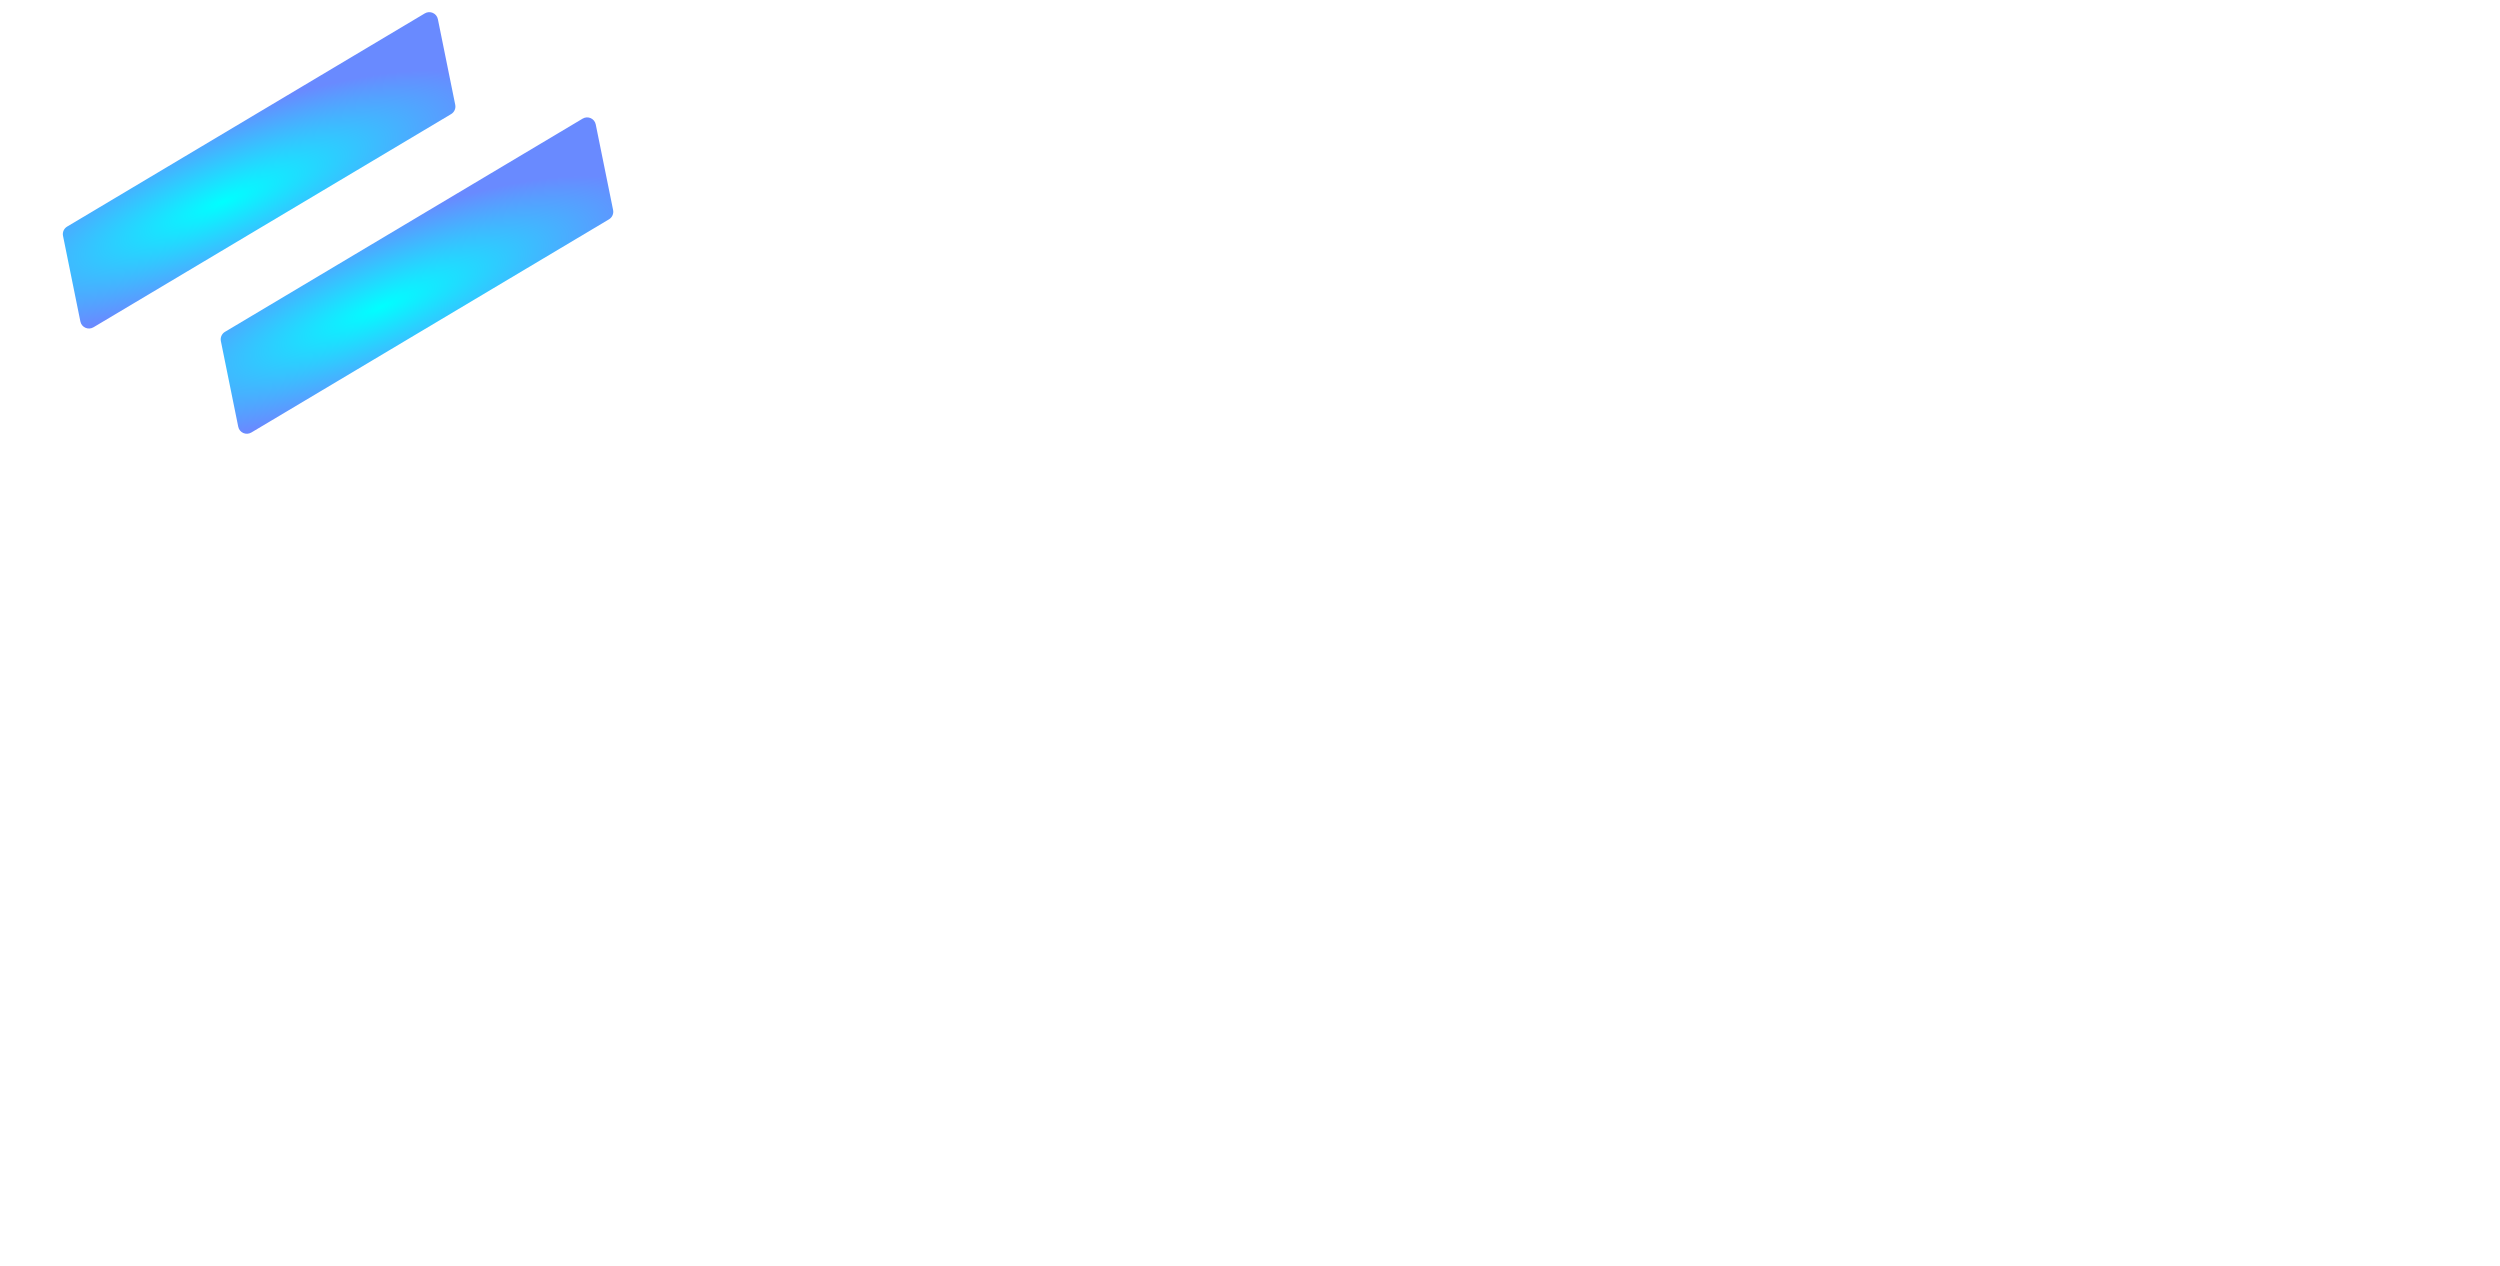
    <svg
      width="316"
      height="160"
      viewBox="0 0 316 160"
      fill="none"
      xmlns="http://www.w3.org/2000/svg"
    >
      <path
        d="M7.965 29.815C7.871 29.353 8.079 28.883 8.484 28.642L53.694 1.693C54.35 1.302 55.196 1.676 55.348 2.425L57.542 13.247C57.636 13.708 57.428 14.179 57.024 14.42L11.814 41.369C11.158 41.76 10.312 41.386 10.16 40.637L7.965 29.815Z"
        fill="url(#paint0_angular_78_148)"
      />
      <path
        d="M27.918 43.117C27.825 42.655 28.033 42.185 28.437 41.944L73.647 14.995C74.303 14.604 75.149 14.978 75.301 15.726L77.496 26.549C77.589 27.01 77.381 27.48 76.977 27.722L31.767 54.671C31.111 55.062 30.265 54.688 30.113 53.939L27.918 43.117Z"
        fill="url(#paint1_angular_78_148)"
      />
      <g filter="url(#filter0_d_78_148)">
        <path
          d="M32.105 71.758H40.027V114.744H32.105V111.121C29.772 114.11 26.456 115.604 22.157 115.604C18.022 115.604 14.481 114.048 11.533 110.937C8.626 107.785 7.173 103.936 7.173 99.392C7.173 94.848 8.626 91.02 11.533 87.909C14.481 84.756 18.022 83.18 22.157 83.18C26.456 83.18 29.772 84.674 32.105 87.663V71.758ZM17.49 105.656C19.127 107.252 21.174 108.051 23.631 108.051C26.087 108.051 28.114 107.252 29.71 105.656C31.307 104.018 32.105 101.93 32.105 99.392C32.105 96.854 31.307 94.786 29.71 93.19C28.114 91.552 26.087 90.733 23.631 90.733C21.174 90.733 19.127 91.552 17.49 93.19C15.893 94.786 15.095 96.854 15.095 99.392C15.095 101.93 15.893 104.018 17.49 105.656Z"
          fill="white"
        />
      </g>
      <g filter="url(#filter1_d_78_148)">
        <path
          d="M60.136 79.439H52.521L45.704 71.026H55.223L60.136 79.439ZM47.547 102.161C48.611 106.009 51.497 107.933 56.205 107.933C59.235 107.933 61.527 106.91 63.083 104.863L69.47 108.547C66.44 112.928 61.978 115.118 56.083 115.118C51.006 115.118 46.932 113.583 43.862 110.512C40.792 107.442 39.256 103.573 39.256 98.906C39.256 94.28 40.771 90.432 43.801 87.361C46.83 84.25 50.719 82.694 55.468 82.694C59.972 82.694 63.677 84.25 66.583 87.361C69.531 90.473 71.005 94.321 71.005 98.906C71.005 99.93 70.903 101.015 70.698 102.161H47.547ZM47.424 96.02H63.083C62.633 93.932 61.691 92.376 60.258 91.353C58.866 90.329 57.27 89.818 55.468 89.818C53.34 89.818 51.579 90.37 50.187 91.476C48.795 92.54 47.874 94.055 47.424 96.02Z"
          fill="white"
        />
      </g>
      <g filter="url(#filter2_d_78_148)">
        <path
          d="M103.832 83.554H112.245L102.481 114.258H94.928L89.278 95.651L83.628 114.258H76.075L66.311 83.554H74.724L79.944 102.406L85.532 83.554H93.024L98.612 102.468L103.832 83.554Z"
          fill="white"
        />
      </g>
      <g filter="url(#filter3_d_78_148)">
        <path
          d="M133.287 83.554H141.209V114.258H133.287V110.635C130.912 113.624 127.576 115.118 123.277 115.118C119.183 115.118 115.663 113.562 112.715 110.451C109.808 107.299 108.355 103.45 108.355 98.906C108.355 94.362 109.808 90.534 112.715 87.423C115.663 84.27 119.183 82.694 123.277 82.694C127.576 82.694 130.912 84.189 133.287 87.177V83.554ZM118.672 105.17C120.268 106.767 122.295 107.565 124.751 107.565C127.207 107.565 129.234 106.767 130.831 105.17C132.468 103.532 133.287 101.444 133.287 98.906C133.287 96.368 132.468 94.3 130.831 92.704C129.234 91.066 127.207 90.248 124.751 90.248C122.295 90.248 120.268 91.066 118.672 92.704C117.075 94.3 116.277 96.368 116.277 98.906C116.277 101.444 117.075 103.532 118.672 105.17Z"
          fill="white"
        />
      </g>
      <g filter="url(#filter4_d_78_148)">
        <path d="M146.1 114.258V69.43H154.021V114.258H146.1Z" fill="white" />
      </g>
      <g filter="url(#filter5_d_78_148)">
        <path
          d="M159.378 114.258V69.43H167.3V114.258H159.378Z"
          fill="white"
        />
      </g>
      <g filter="url(#filter6_d_78_148)">
        <path
          d="M174.554 92.274C174.554 93.093 175.087 93.768 176.151 94.3C177.256 94.792 178.587 95.242 180.143 95.651C181.698 96.02 183.254 96.511 184.81 97.125C186.365 97.698 187.675 98.681 188.74 100.073C189.845 101.465 190.398 103.205 190.398 105.293C190.398 108.445 189.211 110.881 186.836 112.6C184.503 114.279 181.575 115.118 178.055 115.118C171.75 115.118 167.451 112.682 165.159 107.81L172.037 103.942C172.937 106.603 174.943 107.933 178.055 107.933C180.879 107.933 182.292 107.053 182.292 105.293C182.292 104.474 181.739 103.819 180.634 103.328C179.569 102.795 178.259 102.325 176.704 101.915C175.148 101.506 173.592 100.994 172.037 100.38C170.481 99.766 169.15 98.804 168.045 97.494C166.981 96.143 166.448 94.464 166.448 92.458C166.448 89.429 167.554 87.054 169.764 85.335C172.016 83.574 174.8 82.694 178.116 82.694C180.613 82.694 182.886 83.267 184.932 84.414C186.979 85.519 188.597 87.116 189.784 89.204L183.029 92.888C182.046 90.8 180.409 89.756 178.116 89.756C177.093 89.756 176.233 89.981 175.537 90.432C174.882 90.882 174.554 91.496 174.554 92.274Z"
          fill="white"
        />
      </g>
      <g filter="url(#filter7_d_78_148)">
        <path
          d="M208.718 91.169H201.779V103.942C201.779 105.006 202.045 105.784 202.577 106.275C203.109 106.767 203.887 107.053 204.911 107.135C205.934 107.176 207.203 107.155 208.718 107.074V114.258C203.273 114.873 199.425 114.361 197.173 112.723C194.963 111.086 193.857 108.158 193.857 103.942V91.169H188.515V83.554H193.857V77.352L201.779 74.957V83.554H208.718V91.169Z"
          fill="white"
        />
      </g>
      <g filter="url(#filter8_d_78_148)">
        <path
          d="M219.609 88.835C220.346 86.87 221.553 85.396 223.232 84.414C224.951 83.431 226.855 82.94 228.943 82.94V91.783C226.527 91.496 224.358 91.987 222.433 93.257C220.55 94.526 219.609 96.634 219.609 99.582V114.258H211.687V83.554H219.609V88.835Z"
          fill="white"
        />
      </g>
      <g filter="url(#filter9_d_78_148)">
        <path
          d="M237.019 102.161C238.084 106.009 240.97 107.933 245.678 107.933C248.708 107.933 251 106.91 252.556 104.863L258.942 108.547C255.913 112.928 251.451 115.118 245.555 115.118C240.479 115.118 236.405 113.583 233.335 110.512C230.264 107.442 228.729 103.573 228.729 98.906C228.729 94.28 230.244 90.432 233.273 87.361C236.303 84.25 240.192 82.694 244.941 82.694C249.444 82.694 253.149 84.25 256.056 87.361C259.004 90.473 260.478 94.321 260.478 98.906C260.478 99.93 260.375 101.015 260.171 102.161H237.019ZM236.897 96.02H252.556C252.106 93.932 251.164 92.376 249.731 91.353C248.339 90.329 246.742 89.818 244.941 89.818C242.812 89.818 241.052 90.37 239.66 91.476C238.268 92.54 237.347 94.055 236.897 96.02Z"
          fill="white"
        />
      </g>
      <g filter="url(#filter10_d_78_148)">
        <path
          d="M269.194 102.161C270.258 106.009 273.145 107.933 277.853 107.933C280.882 107.933 283.175 106.91 284.731 104.863L291.117 108.547C288.088 112.928 283.625 115.118 277.73 115.118C272.653 115.118 268.58 113.583 265.51 110.512C262.439 107.442 260.904 103.573 260.904 98.906C260.904 94.28 262.419 90.432 265.448 87.361C268.478 84.25 272.367 82.694 277.116 82.694C281.619 82.694 285.324 84.25 288.231 87.361C291.179 90.473 292.652 94.321 292.652 98.906C292.652 99.93 292.55 101.015 292.345 102.161H269.194ZM269.071 96.02H284.731C284.28 93.932 283.339 92.376 281.906 91.353C280.514 90.329 278.917 89.818 277.116 89.818C274.987 89.818 273.227 90.37 271.835 91.476C270.443 92.54 269.522 94.055 269.071 96.02Z"
          fill="white"
        />
      </g>
      <g filter="url(#filter11_d_78_148)">
        <path
          d="M310.86 91.169H303.921V103.942C303.921 105.006 304.187 105.784 304.719 106.275C305.251 106.767 306.029 107.053 307.052 107.135C308.076 107.176 309.345 107.155 310.86 107.074V114.258C305.415 114.873 301.567 114.361 299.315 112.723C297.104 111.086 295.999 108.158 295.999 103.942V91.169H290.656V83.554H295.999V77.352L303.921 74.957V83.554H310.86V91.169Z"
          fill="white"
        />
      </g>
      <g filter="url(#filter12_d_78_148)">
        <path
          d="M9.689 135.65C10.276 137.772 11.867 138.833 14.463 138.833C16.134 138.833 17.398 138.269 18.256 137.14L21.777 139.172C20.107 141.587 17.646 142.795 14.395 142.795C11.596 142.795 9.35 141.949 7.657 140.256C5.964 138.563 5.117 136.429 5.117 133.856C5.117 131.305 5.953 129.183 7.623 127.49C9.294 125.774 11.438 124.916 14.057 124.916C16.54 124.916 18.583 125.774 20.186 127.49C21.811 129.205 22.624 131.327 22.624 133.856C22.624 134.42 22.567 135.018 22.454 135.65H9.689ZM9.621 132.264H18.256C18.007 131.113 17.488 130.255 16.698 129.691C15.931 129.126 15.05 128.844 14.057 128.844C12.883 128.844 11.912 129.149 11.145 129.759C10.377 130.345 9.869 131.181 9.621 132.264ZM40.324 142.321H35.279L31.622 137.174L27.931 142.321H22.886L29.082 133.686L23.157 125.39H28.202L31.622 130.165L35.042 125.39H40.053L34.128 133.653L40.324 142.321ZM49.373 142.795C46.822 142.795 44.689 141.937 42.973 140.222C41.28 138.506 40.434 136.384 40.434 133.856C40.434 131.327 41.28 129.205 42.973 127.49C44.689 125.774 46.822 124.916 49.373 124.916C51.021 124.916 52.522 125.311 53.877 126.102C55.231 126.892 56.258 127.953 56.958 129.285L53.2 131.485C52.861 130.786 52.342 130.233 51.642 129.826C50.965 129.42 50.197 129.217 49.339 129.217C48.03 129.217 46.946 129.657 46.089 130.537C45.231 131.395 44.802 132.501 44.802 133.856C44.802 135.188 45.231 136.294 46.089 137.174C46.946 138.032 48.03 138.461 49.339 138.461C50.22 138.461 50.998 138.269 51.676 137.885C52.376 137.479 52.895 136.926 53.233 136.226L57.026 138.393C56.281 139.725 55.231 140.797 53.877 141.61C52.522 142.4 51.021 142.795 49.373 142.795ZM68.75 124.916C70.601 124.916 72.124 125.537 73.321 126.779C74.54 128.02 75.149 129.736 75.149 131.926V142.321H70.781V132.467C70.781 131.339 70.477 130.481 69.867 129.894C69.257 129.285 68.445 128.98 67.429 128.98C66.3 128.98 65.397 129.33 64.72 130.029C64.043 130.729 63.704 131.779 63.704 133.179V142.321H59.336V118.618H63.704V127.287C64.765 125.706 66.447 124.916 68.75 124.916ZM91.746 125.39H96.115V142.321H91.746V140.323C90.437 141.971 88.597 142.795 86.227 142.795C83.97 142.795 82.028 141.937 80.403 140.222C78.8 138.484 77.999 136.362 77.999 133.856C77.999 131.35 78.8 129.239 80.403 127.524C82.028 125.785 83.97 124.916 86.227 124.916C88.597 124.916 90.437 125.74 91.746 127.388V125.39ZM83.688 137.31C84.568 138.19 85.685 138.63 87.04 138.63C88.394 138.63 89.512 138.19 90.392 137.31C91.295 136.407 91.746 135.255 91.746 133.856C91.746 132.456 91.295 131.316 90.392 130.436C89.512 129.533 88.394 129.081 87.04 129.081C85.685 129.081 84.568 129.533 83.688 130.436C82.807 131.316 82.367 132.456 82.367 133.856C82.367 135.255 82.807 136.407 83.688 137.31ZM109.489 124.916C111.34 124.916 112.864 125.537 114.06 126.779C115.279 128.02 115.889 129.736 115.889 131.926V142.321H111.521V132.467C111.521 131.339 111.216 130.481 110.606 129.894C109.997 129.285 109.184 128.98 108.168 128.98C107.04 128.98 106.137 129.33 105.46 130.029C104.782 130.729 104.444 131.779 104.444 133.179V142.321H100.076V125.39H104.444V127.287C105.505 125.706 107.186 124.916 109.489 124.916ZM132.588 125.39H136.854V141.508C136.854 144.127 135.985 146.125 134.247 147.502C132.531 148.879 130.454 149.567 128.016 149.567C126.188 149.567 124.574 149.218 123.174 148.518C121.797 147.818 120.736 146.791 119.991 145.436L123.716 143.303C124.574 144.883 126.052 145.673 128.152 145.673C129.529 145.673 130.612 145.312 131.402 144.59C132.192 143.867 132.588 142.84 132.588 141.508V139.68C131.301 141.396 129.495 142.253 127.17 142.253C124.777 142.253 122.768 141.418 121.142 139.748C119.54 138.055 118.738 136 118.738 133.585C118.738 131.192 119.551 129.149 121.176 127.456C122.802 125.763 124.799 124.916 127.17 124.916C129.495 124.916 131.301 125.774 132.588 127.49V125.39ZM124.427 136.937C125.33 137.795 126.47 138.224 127.847 138.224C129.224 138.224 130.353 137.795 131.233 136.937C132.136 136.057 132.588 134.939 132.588 133.585C132.588 132.253 132.136 131.158 131.233 130.3C130.353 129.42 129.224 128.98 127.847 128.98C126.47 128.98 125.33 129.42 124.427 130.3C123.547 131.158 123.106 132.253 123.106 133.585C123.106 134.939 123.547 136.057 124.427 136.937ZM144.506 135.65C145.093 137.772 146.684 138.833 149.28 138.833C150.951 138.833 152.215 138.269 153.073 137.14L156.594 139.172C154.924 141.587 152.463 142.795 149.213 142.795C146.413 142.795 144.167 141.949 142.474 140.256C140.781 138.563 139.935 136.429 139.935 133.856C139.935 131.305 140.77 129.183 142.44 127.49C144.111 125.774 146.255 124.916 148.874 124.916C151.357 124.916 153.4 125.774 155.003 127.49C156.628 129.205 157.441 131.327 157.441 133.856C157.441 134.42 157.385 135.018 157.272 135.65H144.506ZM144.438 132.264H153.073C152.825 131.113 152.305 130.255 151.515 129.691C150.748 129.126 149.867 128.844 148.874 128.844C147.7 128.844 146.729 129.149 145.962 129.759C145.194 130.345 144.687 131.181 144.438 132.264ZM163.858 130.199C163.858 130.65 164.152 131.023 164.739 131.316C165.348 131.587 166.082 131.835 166.94 132.061C167.798 132.264 168.656 132.535 169.513 132.874C170.371 133.19 171.094 133.732 171.68 134.499C172.29 135.267 172.595 136.226 172.595 137.377C172.595 139.116 171.94 140.459 170.631 141.407C169.344 142.332 167.73 142.795 165.789 142.795C162.312 142.795 159.942 141.452 158.678 138.766L162.47 136.632C162.967 138.1 164.073 138.833 165.789 138.833C167.346 138.833 168.125 138.348 168.125 137.377C168.125 136.926 167.82 136.565 167.211 136.294C166.624 136 165.901 135.741 165.044 135.515C164.186 135.289 163.328 135.007 162.47 134.668C161.612 134.33 160.879 133.799 160.269 133.077C159.682 132.332 159.389 131.406 159.389 130.3C159.389 128.63 159.998 127.321 161.217 126.372C162.459 125.402 163.994 124.916 165.822 124.916C167.199 124.916 168.452 125.232 169.581 125.865C170.71 126.474 171.601 127.354 172.256 128.506L168.531 130.537C167.99 129.386 167.087 128.81 165.822 128.81C165.258 128.81 164.784 128.935 164.4 129.183C164.039 129.431 163.858 129.77 163.858 130.199ZM179.777 141.915C179.212 142.479 178.535 142.761 177.745 142.761C176.955 142.761 176.278 142.479 175.713 141.915C175.149 141.35 174.867 140.673 174.867 139.883C174.867 139.093 175.149 138.416 175.713 137.851C176.278 137.287 176.955 137.005 177.745 137.005C178.535 137.005 179.212 137.287 179.777 137.851C180.341 138.416 180.623 139.093 180.623 139.883C180.623 140.673 180.341 141.35 179.777 141.915Z"
          fill="white"
        />
      </g>
      <defs>
        <filter
          id="filter0_d_78_148"
          x="2.336"
          y="71.758"
          width="42.529"
          height="53.521"
          filterUnits="userSpaceOnUse"
          color-interpolation-filters="sRGB"
        >
          <feFlood flood-opacity="0" result="BackgroundImageFix" />
          <feColorMatrix
            in="SourceAlpha"
            type="matrix"
            values="0 0 0 0 0 0 0 0 0 0 0 0 0 0 0 0 0 0 127 0"
            result="hardAlpha"
          />
          <feOffset dy="4.837" />
          <feGaussianBlur stdDeviation="2.419" />
          <feComposite in2="hardAlpha" operator="out" />
          <feColorMatrix
            type="matrix"
            values="0 0 0 0 0 0 0 0 0 0 0 0 0 0 0 0 0 0 0.25 0"
          />
          <feBlend
            mode="normal"
            in2="BackgroundImageFix"
            result="effect1_dropShadow_78_148"
          />
          <feBlend
            mode="normal"
            in="SourceGraphic"
            in2="effect1_dropShadow_78_148"
            result="shape"
          />
        </filter>
        <filter
          id="filter1_d_78_148"
          x="34.419"
          y="71.026"
          width="41.423"
          height="53.766"
          filterUnits="userSpaceOnUse"
          color-interpolation-filters="sRGB"
        >
          <feFlood flood-opacity="0" result="BackgroundImageFix" />
          <feColorMatrix
            in="SourceAlpha"
            type="matrix"
            values="0 0 0 0 0 0 0 0 0 0 0 0 0 0 0 0 0 0 127 0"
            result="hardAlpha"
          />
          <feOffset dy="4.837" />
          <feGaussianBlur stdDeviation="2.419" />
          <feComposite in2="hardAlpha" operator="out" />
          <feColorMatrix
            type="matrix"
            values="0 0 0 0 0 0 0 0 0 0 0 0 0 0 0 0 0 0 0.25 0"
          />
          <feBlend
            mode="normal"
            in2="BackgroundImageFix"
            result="effect1_dropShadow_78_148"
          />
          <feBlend
            mode="normal"
            in="SourceGraphic"
            in2="effect1_dropShadow_78_148"
            result="shape"
          />
        </filter>
        <filter
          id="filter2_d_78_148"
          x="61.474"
          y="83.554"
          width="55.609"
          height="40.379"
          filterUnits="userSpaceOnUse"
          color-interpolation-filters="sRGB"
        >
          <feFlood flood-opacity="0" result="BackgroundImageFix" />
          <feColorMatrix
            in="SourceAlpha"
            type="matrix"
            values="0 0 0 0 0 0 0 0 0 0 0 0 0 0 0 0 0 0 127 0"
            result="hardAlpha"
          />
          <feOffset dy="4.837" />
          <feGaussianBlur stdDeviation="2.419" />
          <feComposite in2="hardAlpha" operator="out" />
          <feColorMatrix
            type="matrix"
            values="0 0 0 0 0 0 0 0 0 0 0 0 0 0 0 0 0 0 0.25 0"
          />
          <feBlend
            mode="normal"
            in2="BackgroundImageFix"
            result="effect1_dropShadow_78_148"
          />
          <feBlend
            mode="normal"
            in="SourceGraphic"
            in2="effect1_dropShadow_78_148"
            result="shape"
          />
        </filter>
        <filter
          id="filter3_d_78_148"
          x="103.518"
          y="82.694"
          width="42.529"
          height="42.099"
          filterUnits="userSpaceOnUse"
          color-interpolation-filters="sRGB"
        >
          <feFlood flood-opacity="0" result="BackgroundImageFix" />
          <feColorMatrix
            in="SourceAlpha"
            type="matrix"
            values="0 0 0 0 0 0 0 0 0 0 0 0 0 0 0 0 0 0 127 0"
            result="hardAlpha"
          />
          <feOffset dy="4.837" />
          <feGaussianBlur stdDeviation="2.419" />
          <feComposite in2="hardAlpha" operator="out" />
          <feColorMatrix
            type="matrix"
            values="0 0 0 0 0 0 0 0 0 0 0 0 0 0 0 0 0 0 0.25 0"
          />
          <feBlend
            mode="normal"
            in2="BackgroundImageFix"
            result="effect1_dropShadow_78_148"
          />
          <feBlend
            mode="normal"
            in="SourceGraphic"
            in2="effect1_dropShadow_78_148"
            result="shape"
          />
        </filter>
        <filter
          id="filter4_d_78_148"
          x="141.262"
          y="69.43"
          width="17.596"
          height="54.503"
          filterUnits="userSpaceOnUse"
          color-interpolation-filters="sRGB"
        >
          <feFlood flood-opacity="0" result="BackgroundImageFix" />
          <feColorMatrix
            in="SourceAlpha"
            type="matrix"
            values="0 0 0 0 0 0 0 0 0 0 0 0 0 0 0 0 0 0 127 0"
            result="hardAlpha"
          />
          <feOffset dy="4.837" />
          <feGaussianBlur stdDeviation="2.419" />
          <feComposite in2="hardAlpha" operator="out" />
          <feColorMatrix
            type="matrix"
            values="0 0 0 0 0 0 0 0 0 0 0 0 0 0 0 0 0 0 0.25 0"
          />
          <feBlend
            mode="normal"
            in2="BackgroundImageFix"
            result="effect1_dropShadow_78_148"
          />
          <feBlend
            mode="normal"
            in="SourceGraphic"
            in2="effect1_dropShadow_78_148"
            result="shape"
          />
        </filter>
        <filter
          id="filter5_d_78_148"
          x="154.54"
          y="69.43"
          width="17.596"
          height="54.503"
          filterUnits="userSpaceOnUse"
          color-interpolation-filters="sRGB"
        >
          <feFlood flood-opacity="0" result="BackgroundImageFix" />
          <feColorMatrix
            in="SourceAlpha"
            type="matrix"
            values="0 0 0 0 0 0 0 0 0 0 0 0 0 0 0 0 0 0 127 0"
            result="hardAlpha"
          />
          <feOffset dy="4.837" />
          <feGaussianBlur stdDeviation="2.419" />
          <feComposite in2="hardAlpha" operator="out" />
          <feColorMatrix
            type="matrix"
            values="0 0 0 0 0 0 0 0 0 0 0 0 0 0 0 0 0 0 0.25 0"
          />
          <feBlend
            mode="normal"
            in2="BackgroundImageFix"
            result="effect1_dropShadow_78_148"
          />
          <feBlend
            mode="normal"
            in="SourceGraphic"
            in2="effect1_dropShadow_78_148"
            result="shape"
          />
        </filter>
        <filter
          id="filter6_d_78_148"
          x="160.321"
          y="82.694"
          width="34.914"
          height="42.099"
          filterUnits="userSpaceOnUse"
          color-interpolation-filters="sRGB"
        >
          <feFlood flood-opacity="0" result="BackgroundImageFix" />
          <feColorMatrix
            in="SourceAlpha"
            type="matrix"
            values="0 0 0 0 0 0 0 0 0 0 0 0 0 0 0 0 0 0 127 0"
            result="hardAlpha"
          />
          <feOffset dy="4.837" />
          <feGaussianBlur stdDeviation="2.419" />
          <feComposite in2="hardAlpha" operator="out" />
          <feColorMatrix
            type="matrix"
            values="0 0 0 0 0 0 0 0 0 0 0 0 0 0 0 0 0 0 0.25 0"
          />
          <feBlend
            mode="normal"
            in2="BackgroundImageFix"
            result="effect1_dropShadow_78_148"
          />
          <feBlend
            mode="normal"
            in="SourceGraphic"
            in2="effect1_dropShadow_78_148"
            result="shape"
          />
        </filter>
        <filter
          id="filter7_d_78_148"
          x="183.677"
          y="74.957"
          width="29.878"
          height="49.898"
          filterUnits="userSpaceOnUse"
          color-interpolation-filters="sRGB"
        >
          <feFlood flood-opacity="0" result="BackgroundImageFix" />
          <feColorMatrix
            in="SourceAlpha"
            type="matrix"
            values="0 0 0 0 0 0 0 0 0 0 0 0 0 0 0 0 0 0 127 0"
            result="hardAlpha"
          />
          <feOffset dy="4.837" />
          <feGaussianBlur stdDeviation="2.419" />
          <feComposite in2="hardAlpha" operator="out" />
          <feColorMatrix
            type="matrix"
            values="0 0 0 0 0 0 0 0 0 0 0 0 0 0 0 0 0 0 0.25 0"
          />
          <feBlend
            mode="normal"
            in2="BackgroundImageFix"
            result="effect1_dropShadow_78_148"
          />
          <feBlend
            mode="normal"
            in="SourceGraphic"
            in2="effect1_dropShadow_78_148"
            result="shape"
          />
        </filter>
        <filter
          id="filter8_d_78_148"
          x="206.85"
          y="82.94"
          width="26.931"
          height="40.993"
          filterUnits="userSpaceOnUse"
          color-interpolation-filters="sRGB"
        >
          <feFlood flood-opacity="0" result="BackgroundImageFix" />
          <feColorMatrix
            in="SourceAlpha"
            type="matrix"
            values="0 0 0 0 0 0 0 0 0 0 0 0 0 0 0 0 0 0 127 0"
            result="hardAlpha"
          />
          <feOffset dy="4.837" />
          <feGaussianBlur stdDeviation="2.419" />
          <feComposite in2="hardAlpha" operator="out" />
          <feColorMatrix
            type="matrix"
            values="0 0 0 0 0 0 0 0 0 0 0 0 0 0 0 0 0 0 0.25 0"
          />
          <feBlend
            mode="normal"
            in2="BackgroundImageFix"
            result="effect1_dropShadow_78_148"
          />
          <feBlend
            mode="normal"
            in="SourceGraphic"
            in2="effect1_dropShadow_78_148"
            result="shape"
          />
        </filter>
        <filter
          id="filter9_d_78_148"
          x="223.892"
          y="82.694"
          width="41.423"
          height="42.099"
          filterUnits="userSpaceOnUse"
          color-interpolation-filters="sRGB"
        >
          <feFlood flood-opacity="0" result="BackgroundImageFix" />
          <feColorMatrix
            in="SourceAlpha"
            type="matrix"
            values="0 0 0 0 0 0 0 0 0 0 0 0 0 0 0 0 0 0 127 0"
            result="hardAlpha"
          />
          <feOffset dy="4.837" />
          <feGaussianBlur stdDeviation="2.419" />
          <feComposite in2="hardAlpha" operator="out" />
          <feColorMatrix
            type="matrix"
            values="0 0 0 0 0 0 0 0 0 0 0 0 0 0 0 0 0 0 0.25 0"
          />
          <feBlend
            mode="normal"
            in2="BackgroundImageFix"
            result="effect1_dropShadow_78_148"
          />
          <feBlend
            mode="normal"
            in="SourceGraphic"
            in2="effect1_dropShadow_78_148"
            result="shape"
          />
        </filter>
        <filter
          id="filter10_d_78_148"
          x="256.066"
          y="82.694"
          width="41.423"
          height="42.099"
          filterUnits="userSpaceOnUse"
          color-interpolation-filters="sRGB"
        >
          <feFlood flood-opacity="0" result="BackgroundImageFix" />
          <feColorMatrix
            in="SourceAlpha"
            type="matrix"
            values="0 0 0 0 0 0 0 0 0 0 0 0 0 0 0 0 0 0 127 0"
            result="hardAlpha"
          />
          <feOffset dy="4.837" />
          <feGaussianBlur stdDeviation="2.419" />
          <feComposite in2="hardAlpha" operator="out" />
          <feColorMatrix
            type="matrix"
            values="0 0 0 0 0 0 0 0 0 0 0 0 0 0 0 0 0 0 0.25 0"
          />
          <feBlend
            mode="normal"
            in2="BackgroundImageFix"
            result="effect1_dropShadow_78_148"
          />
          <feBlend
            mode="normal"
            in="SourceGraphic"
            in2="effect1_dropShadow_78_148"
            result="shape"
          />
        </filter>
        <filter
          id="filter11_d_78_148"
          x="285.819"
          y="74.957"
          width="29.878"
          height="49.898"
          filterUnits="userSpaceOnUse"
          color-interpolation-filters="sRGB"
        >
          <feFlood flood-opacity="0" result="BackgroundImageFix" />
          <feColorMatrix
            in="SourceAlpha"
            type="matrix"
            values="0 0 0 0 0 0 0 0 0 0 0 0 0 0 0 0 0 0 127 0"
            result="hardAlpha"
          />
          <feOffset dy="4.837" />
          <feGaussianBlur stdDeviation="2.419" />
          <feComposite in2="hardAlpha" operator="out" />
          <feColorMatrix
            type="matrix"
            values="0 0 0 0 0 0 0 0 0 0 0 0 0 0 0 0 0 0 0.25 0"
          />
          <feBlend
            mode="normal"
            in2="BackgroundImageFix"
            result="effect1_dropShadow_78_148"
          />
          <feBlend
            mode="normal"
            in="SourceGraphic"
            in2="effect1_dropShadow_78_148"
            result="shape"
          />
        </filter>
        <filter
          id="filter12_d_78_148"
          x="0.28"
          y="118.618"
          width="185.181"
          height="40.624"
          filterUnits="userSpaceOnUse"
          color-interpolation-filters="sRGB"
        >
          <feFlood flood-opacity="0" result="BackgroundImageFix" />
          <feColorMatrix
            in="SourceAlpha"
            type="matrix"
            values="0 0 0 0 0 0 0 0 0 0 0 0 0 0 0 0 0 0 127 0"
            result="hardAlpha"
          />
          <feOffset dy="4.837" />
          <feGaussianBlur stdDeviation="2.419" />
          <feComposite in2="hardAlpha" operator="out" />
          <feColorMatrix
            type="matrix"
            values="0 0 0 0 0 0 0 0 0 0 0 0 0 0 0 0 0 0 0.25 0"
          />
          <feBlend
            mode="normal"
            in2="BackgroundImageFix"
            result="effect1_dropShadow_78_148"
          />
          <feBlend
            mode="normal"
            in="SourceGraphic"
            in2="effect1_dropShadow_78_148"
            result="shape"
          />
        </filter>
        <radialGradient
          id="paint0_angular_78_148"
          cx="0"
          cy="0"
          r="1"
          gradientUnits="userSpaceOnUse"
          gradientTransform="translate(28.205 25.503) rotate(-22.445) scale(36.032 10.025)"
        >
          <stop stop-color="#00FFFF" />
          <stop offset="1" stop-color="#698AFF" />
        </radialGradient>
        <radialGradient
          id="paint1_angular_78_148"
          cx="0"
          cy="0"
          r="1"
          gradientUnits="userSpaceOnUse"
          gradientTransform="translate(48.158 38.806) rotate(-22.445) scale(36.032 10.025)"
        >
          <stop stop-color="#00FFFF" />
          <stop offset="1" stop-color="#698AFF" />
        </radialGradient>
      </defs>
    </svg>
 
